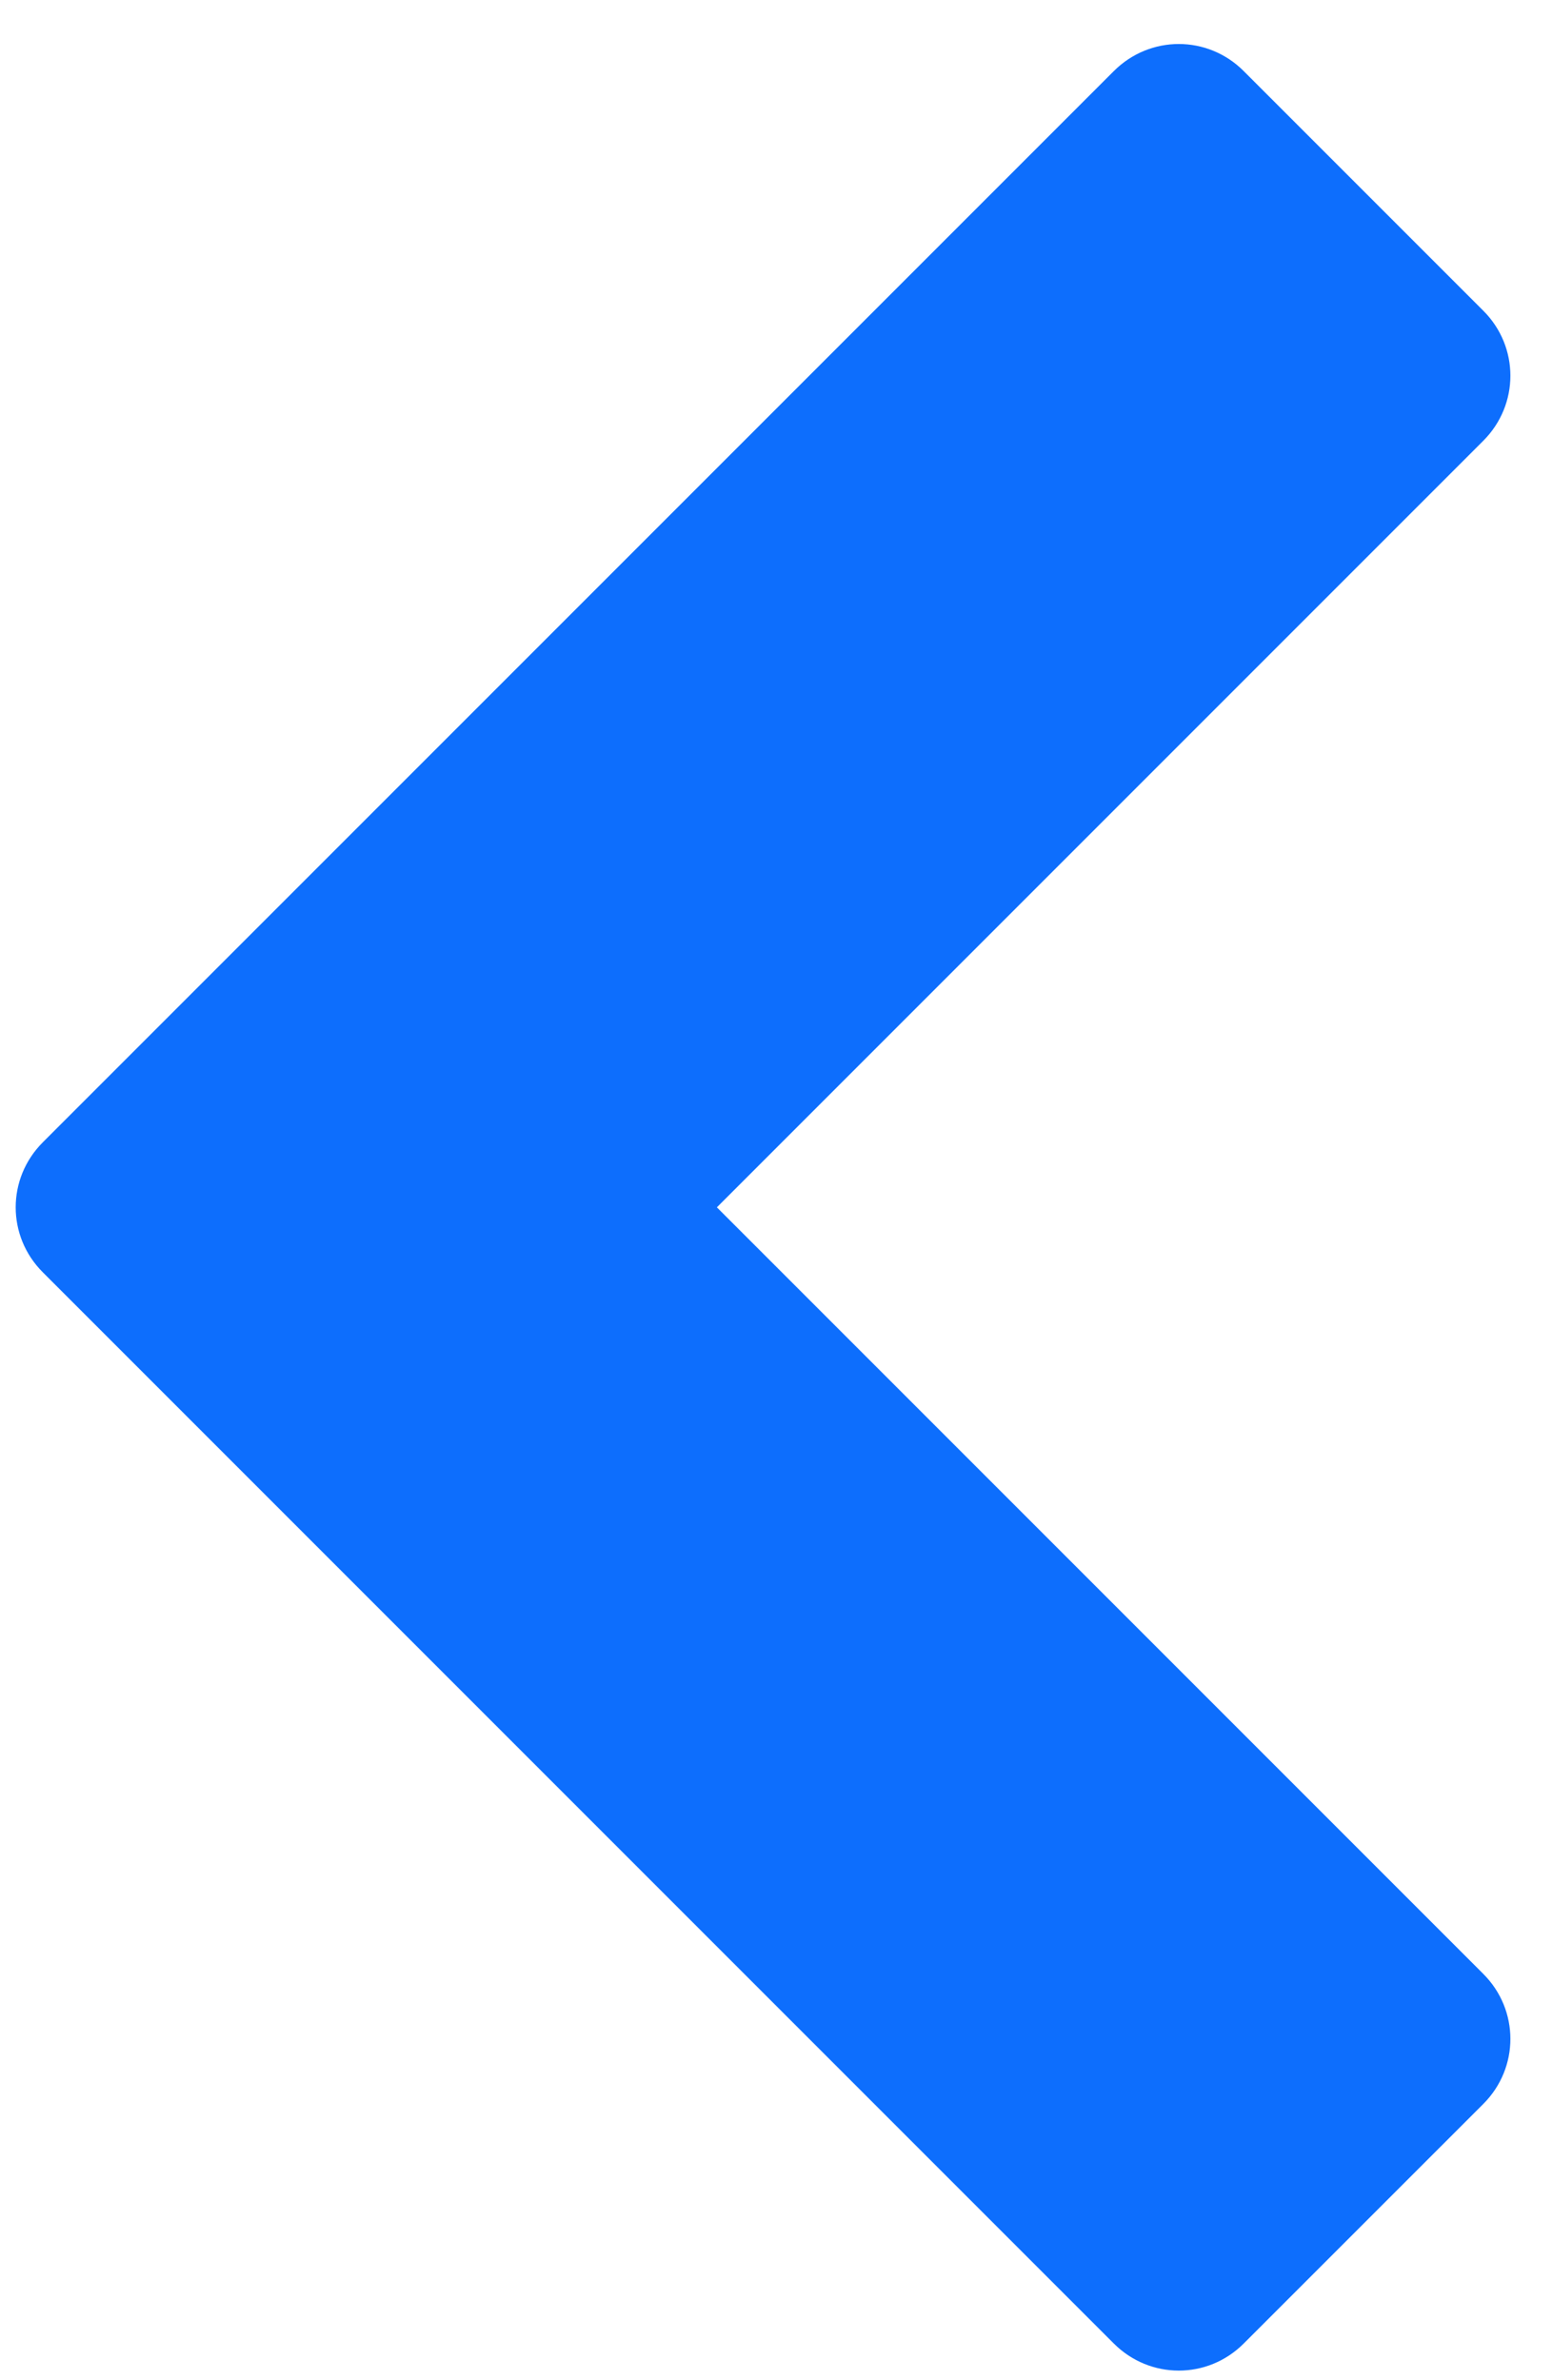 <svg width="30" height="46" viewBox="0 0 30 46" fill="none" xmlns="http://www.w3.org/2000/svg">
<path d="M28.673 8.517L13.857 23.333L28.673 38.149C29.37 38.846 29.37 39.962 28.673 40.66L24.041 45.291C23.344 45.989 22.228 45.989 21.53 45.291L0.827 24.588C0.129 23.891 0.129 22.775 0.827 22.077L21.53 1.374C22.228 0.676 23.344 0.676 24.041 1.374L28.673 6.006C29.37 6.703 29.37 7.819 28.673 8.517Z" fill="#0D6EFD"/>
</svg>
